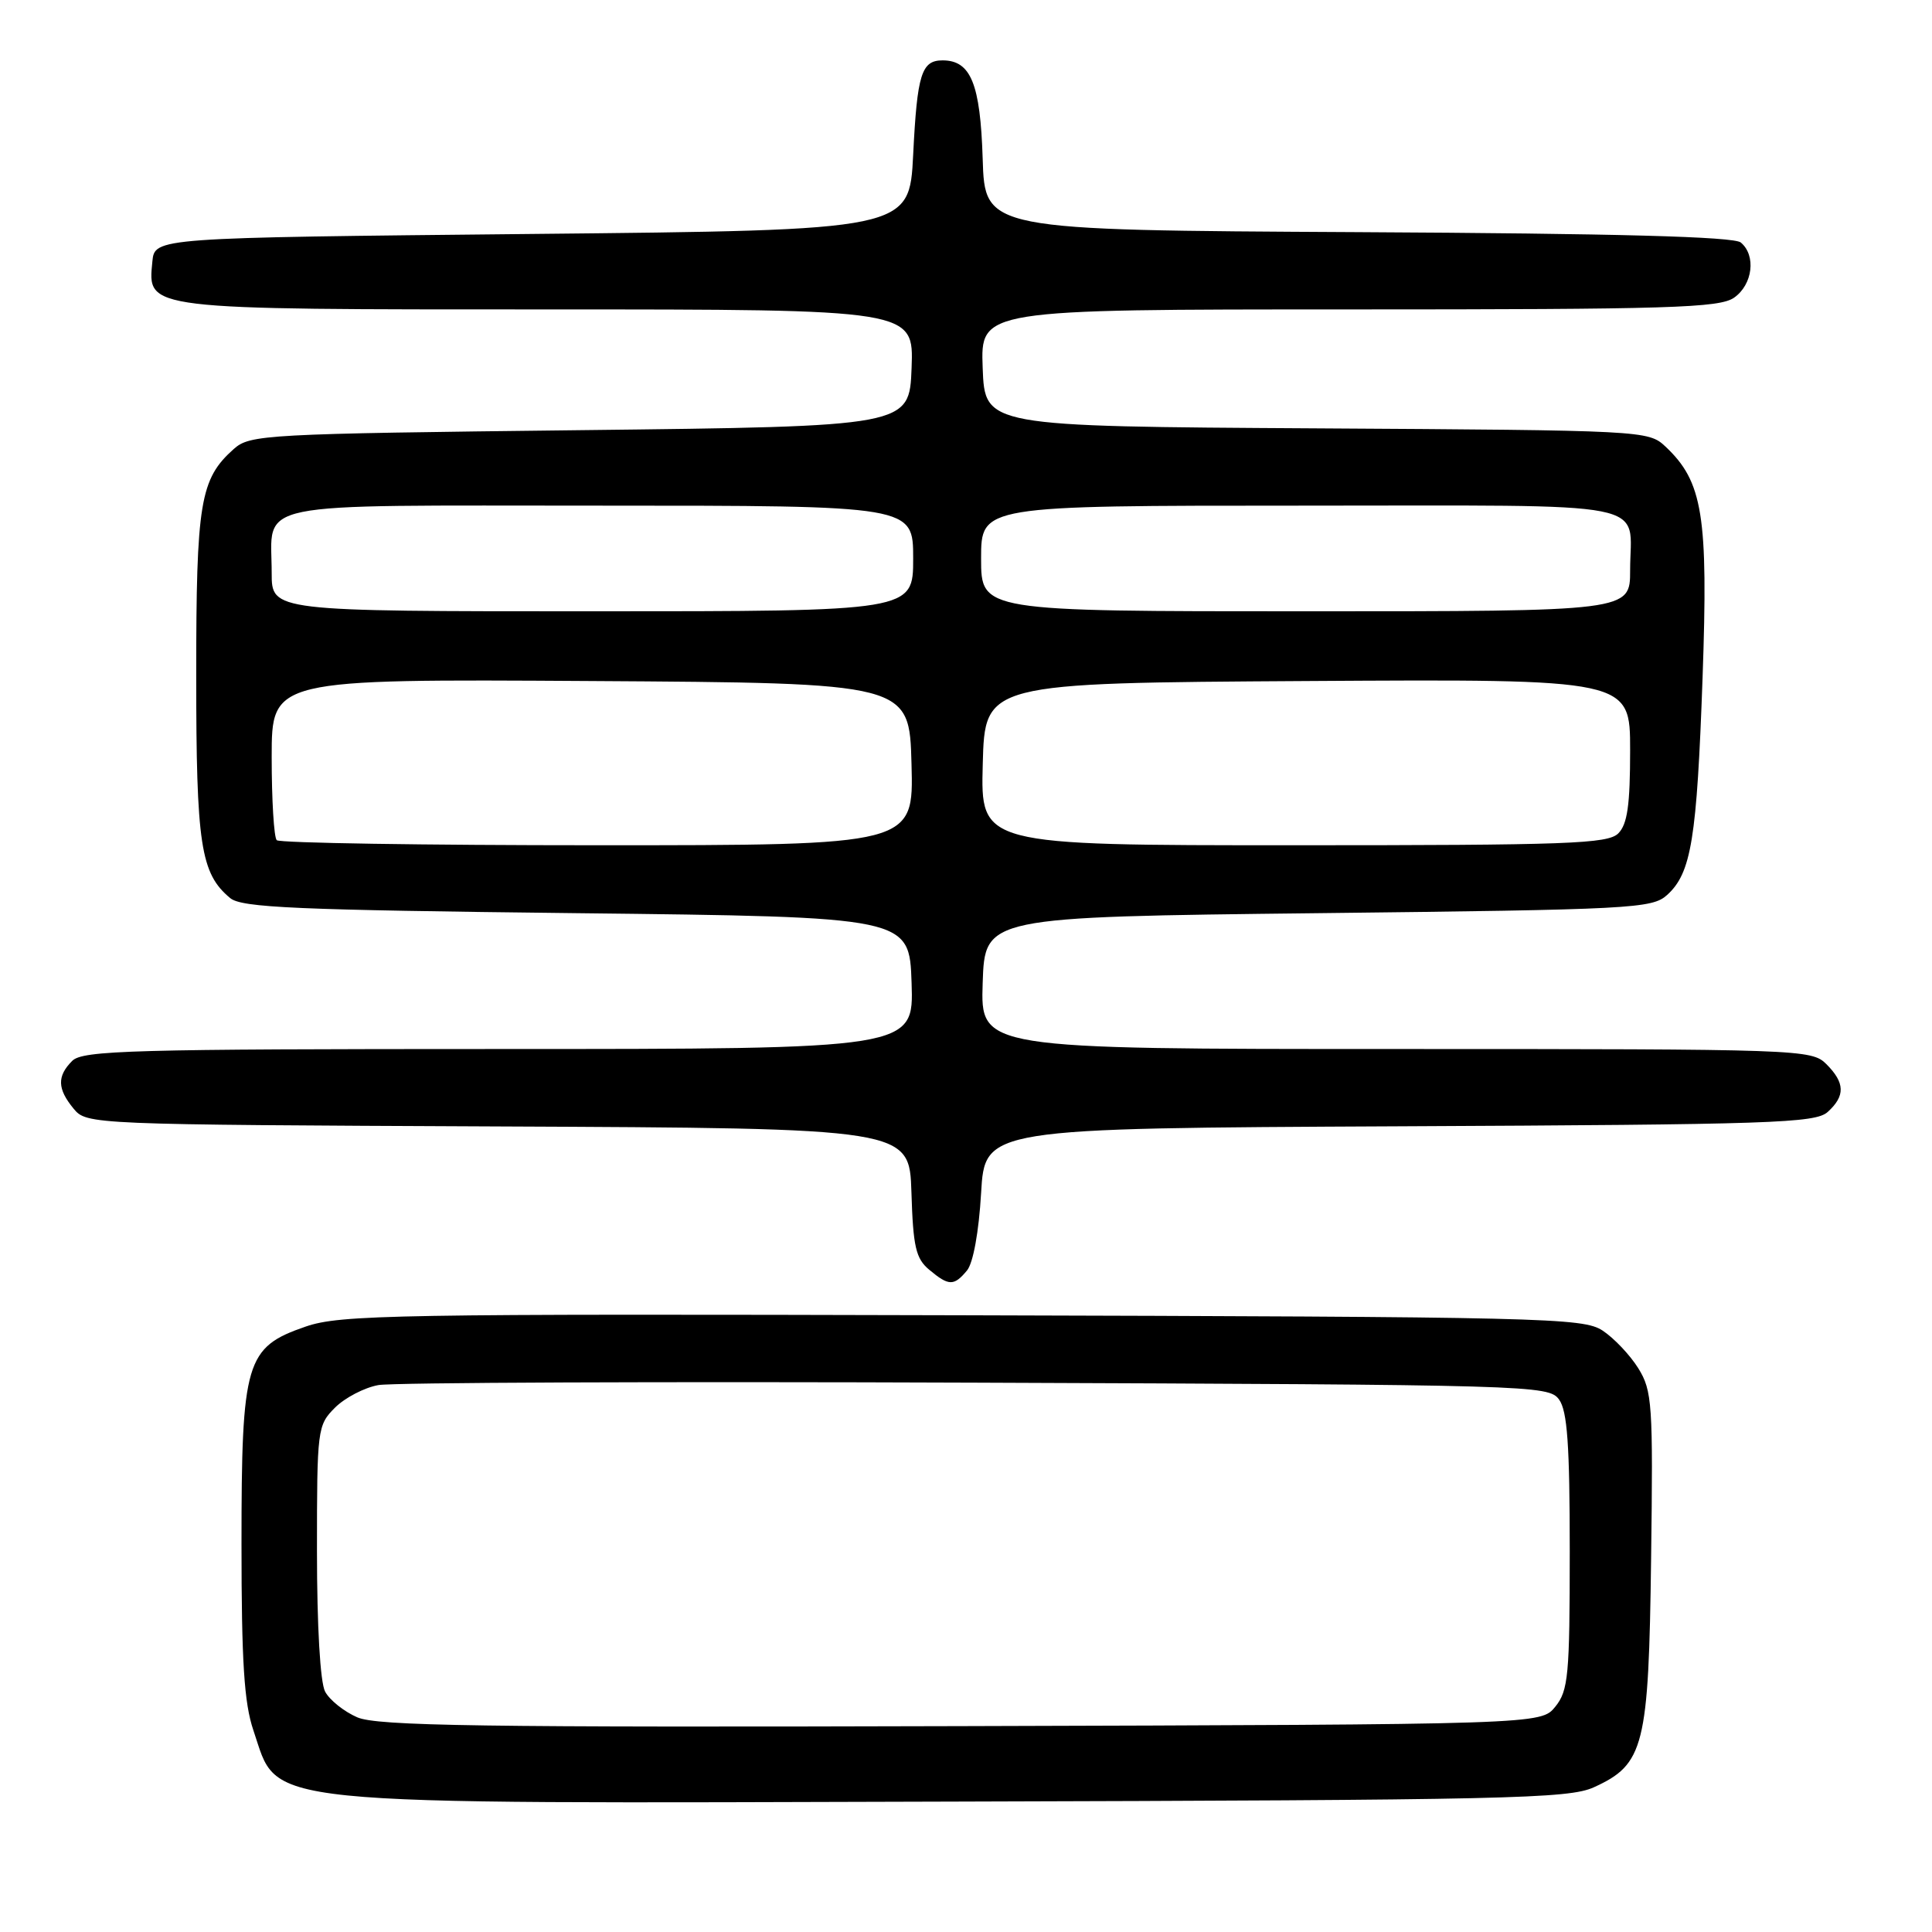 <?xml version="1.0" encoding="UTF-8" standalone="no"?>
<!DOCTYPE svg PUBLIC "-//W3C//DTD SVG 1.1//EN" "http://www.w3.org/Graphics/SVG/1.1/DTD/svg11.dtd" >
<svg xmlns="http://www.w3.org/2000/svg" xmlns:xlink="http://www.w3.org/1999/xlink" version="1.1" viewBox="0 0 256 256">
 <g >
 <path fill="currentColor"
d=" M 211.18 236.83 C 217.87 233.79 218.46 231.44 218.78 206.50 C 219.05 186.01 218.93 184.28 217.08 181.30 C 215.99 179.55 213.86 177.30 212.34 176.30 C 209.75 174.61 204.73 174.49 127.54 174.28 C 52.19 174.08 45.09 174.20 40.50 175.78 C 32.55 178.52 32.00 180.35 32.00 204.57 C 32.00 220.21 32.35 225.66 33.57 229.26 C 37.05 239.45 32.37 238.98 126.50 238.72 C 199.76 238.52 207.85 238.34 211.18 236.83 Z  M 128.13 168.35 C 128.95 167.37 129.70 163.24 130.00 158.10 C 130.50 149.50 130.50 149.50 185.43 149.24 C 234.80 149.01 240.55 148.82 242.18 147.34 C 244.53 145.21 244.48 143.48 242.00 141.00 C 240.05 139.05 238.67 139.00 184.96 139.00 C 129.92 139.00 129.92 139.00 130.21 130.25 C 130.50 121.50 130.50 121.50 174.65 121.00 C 216.30 120.53 218.91 120.39 220.90 118.59 C 224.11 115.68 224.84 111.21 225.60 89.78 C 226.36 68.28 225.64 63.83 220.67 59.16 C 218.42 57.05 217.80 57.02 174.45 56.76 C 130.50 56.50 130.50 56.50 130.21 48.75 C 129.92 41.00 129.92 41.00 178.74 41.00 C 221.30 41.00 227.84 40.80 229.78 39.44 C 232.25 37.71 232.72 33.84 230.66 32.13 C 229.72 31.36 214.37 30.94 179.91 30.76 C 130.50 30.50 130.50 30.50 130.21 21.03 C 129.90 11.10 128.64 8.00 124.90 8.00 C 122.10 8.00 121.53 9.81 121.00 20.50 C 120.50 30.50 120.50 30.50 70.50 31.00 C 20.50 31.50 20.50 31.50 20.19 34.65 C 19.57 41.08 18.87 41.00 72.76 41.00 C 121.08 41.00 121.08 41.00 120.79 48.75 C 120.50 56.50 120.50 56.50 76.85 57.00 C 35.00 57.48 33.12 57.58 30.97 59.50 C 26.51 63.47 26.00 66.57 26.00 89.50 C 26.00 111.95 26.58 115.75 30.50 119.00 C 32.02 120.27 39.19 120.58 76.40 121.00 C 120.50 121.50 120.50 121.50 120.79 130.25 C 121.08 139.00 121.08 139.00 66.11 139.00 C 17.47 139.00 10.96 139.18 9.57 140.57 C 7.54 142.60 7.59 144.28 9.75 146.90 C 11.49 149.00 11.84 149.02 66.00 149.26 C 120.50 149.50 120.50 149.50 120.77 158.00 C 120.99 165.21 121.35 166.77 123.13 168.25 C 125.72 170.42 126.40 170.43 128.13 168.35 Z  M 47.33 227.55 C 45.58 226.79 43.67 225.26 43.08 224.15 C 42.43 222.94 42.00 215.49 42.00 205.52 C 42.00 189.34 42.06 188.85 44.39 186.52 C 45.70 185.21 48.29 183.86 50.14 183.53 C 51.99 183.19 87.62 183.05 129.33 183.21 C 203.06 183.49 205.20 183.55 206.58 185.44 C 207.68 186.95 208.00 191.44 208.00 205.58 C 208.00 222.01 207.81 224.01 206.09 226.14 C 204.18 228.50 204.18 228.50 127.34 228.72 C 63.59 228.90 49.96 228.70 47.33 227.55 Z  M 36.67 111.33 C 36.30 110.97 36.00 106.01 36.00 100.32 C 36.00 89.98 36.00 89.98 78.25 90.24 C 120.50 90.50 120.50 90.50 120.78 101.25 C 121.07 112.00 121.07 112.00 79.20 112.00 C 56.17 112.00 37.03 111.70 36.67 111.33 Z  M 130.22 101.25 C 130.50 90.50 130.50 90.50 173.25 90.24 C 216.00 89.98 216.00 89.98 216.00 99.42 C 216.00 106.67 215.64 109.22 214.43 110.43 C 213.05 111.81 207.75 112.00 171.39 112.00 C 129.93 112.00 129.93 112.00 130.22 101.25 Z  M 36.00 75.93 C 36.00 66.25 32.33 67.00 79.54 67.00 C 121.00 67.00 121.00 67.00 121.00 74.00 C 121.00 81.00 121.00 81.00 78.50 81.00 C 36.00 81.00 36.00 81.00 36.00 75.93 Z  M 130.00 74.00 C 130.00 67.00 130.00 67.00 172.39 67.00 C 220.25 67.00 216.00 66.16 216.00 75.58 C 216.00 81.00 216.00 81.00 173.00 81.00 C 130.00 81.00 130.00 81.00 130.00 74.00 Z "/>
</g>
</svg>